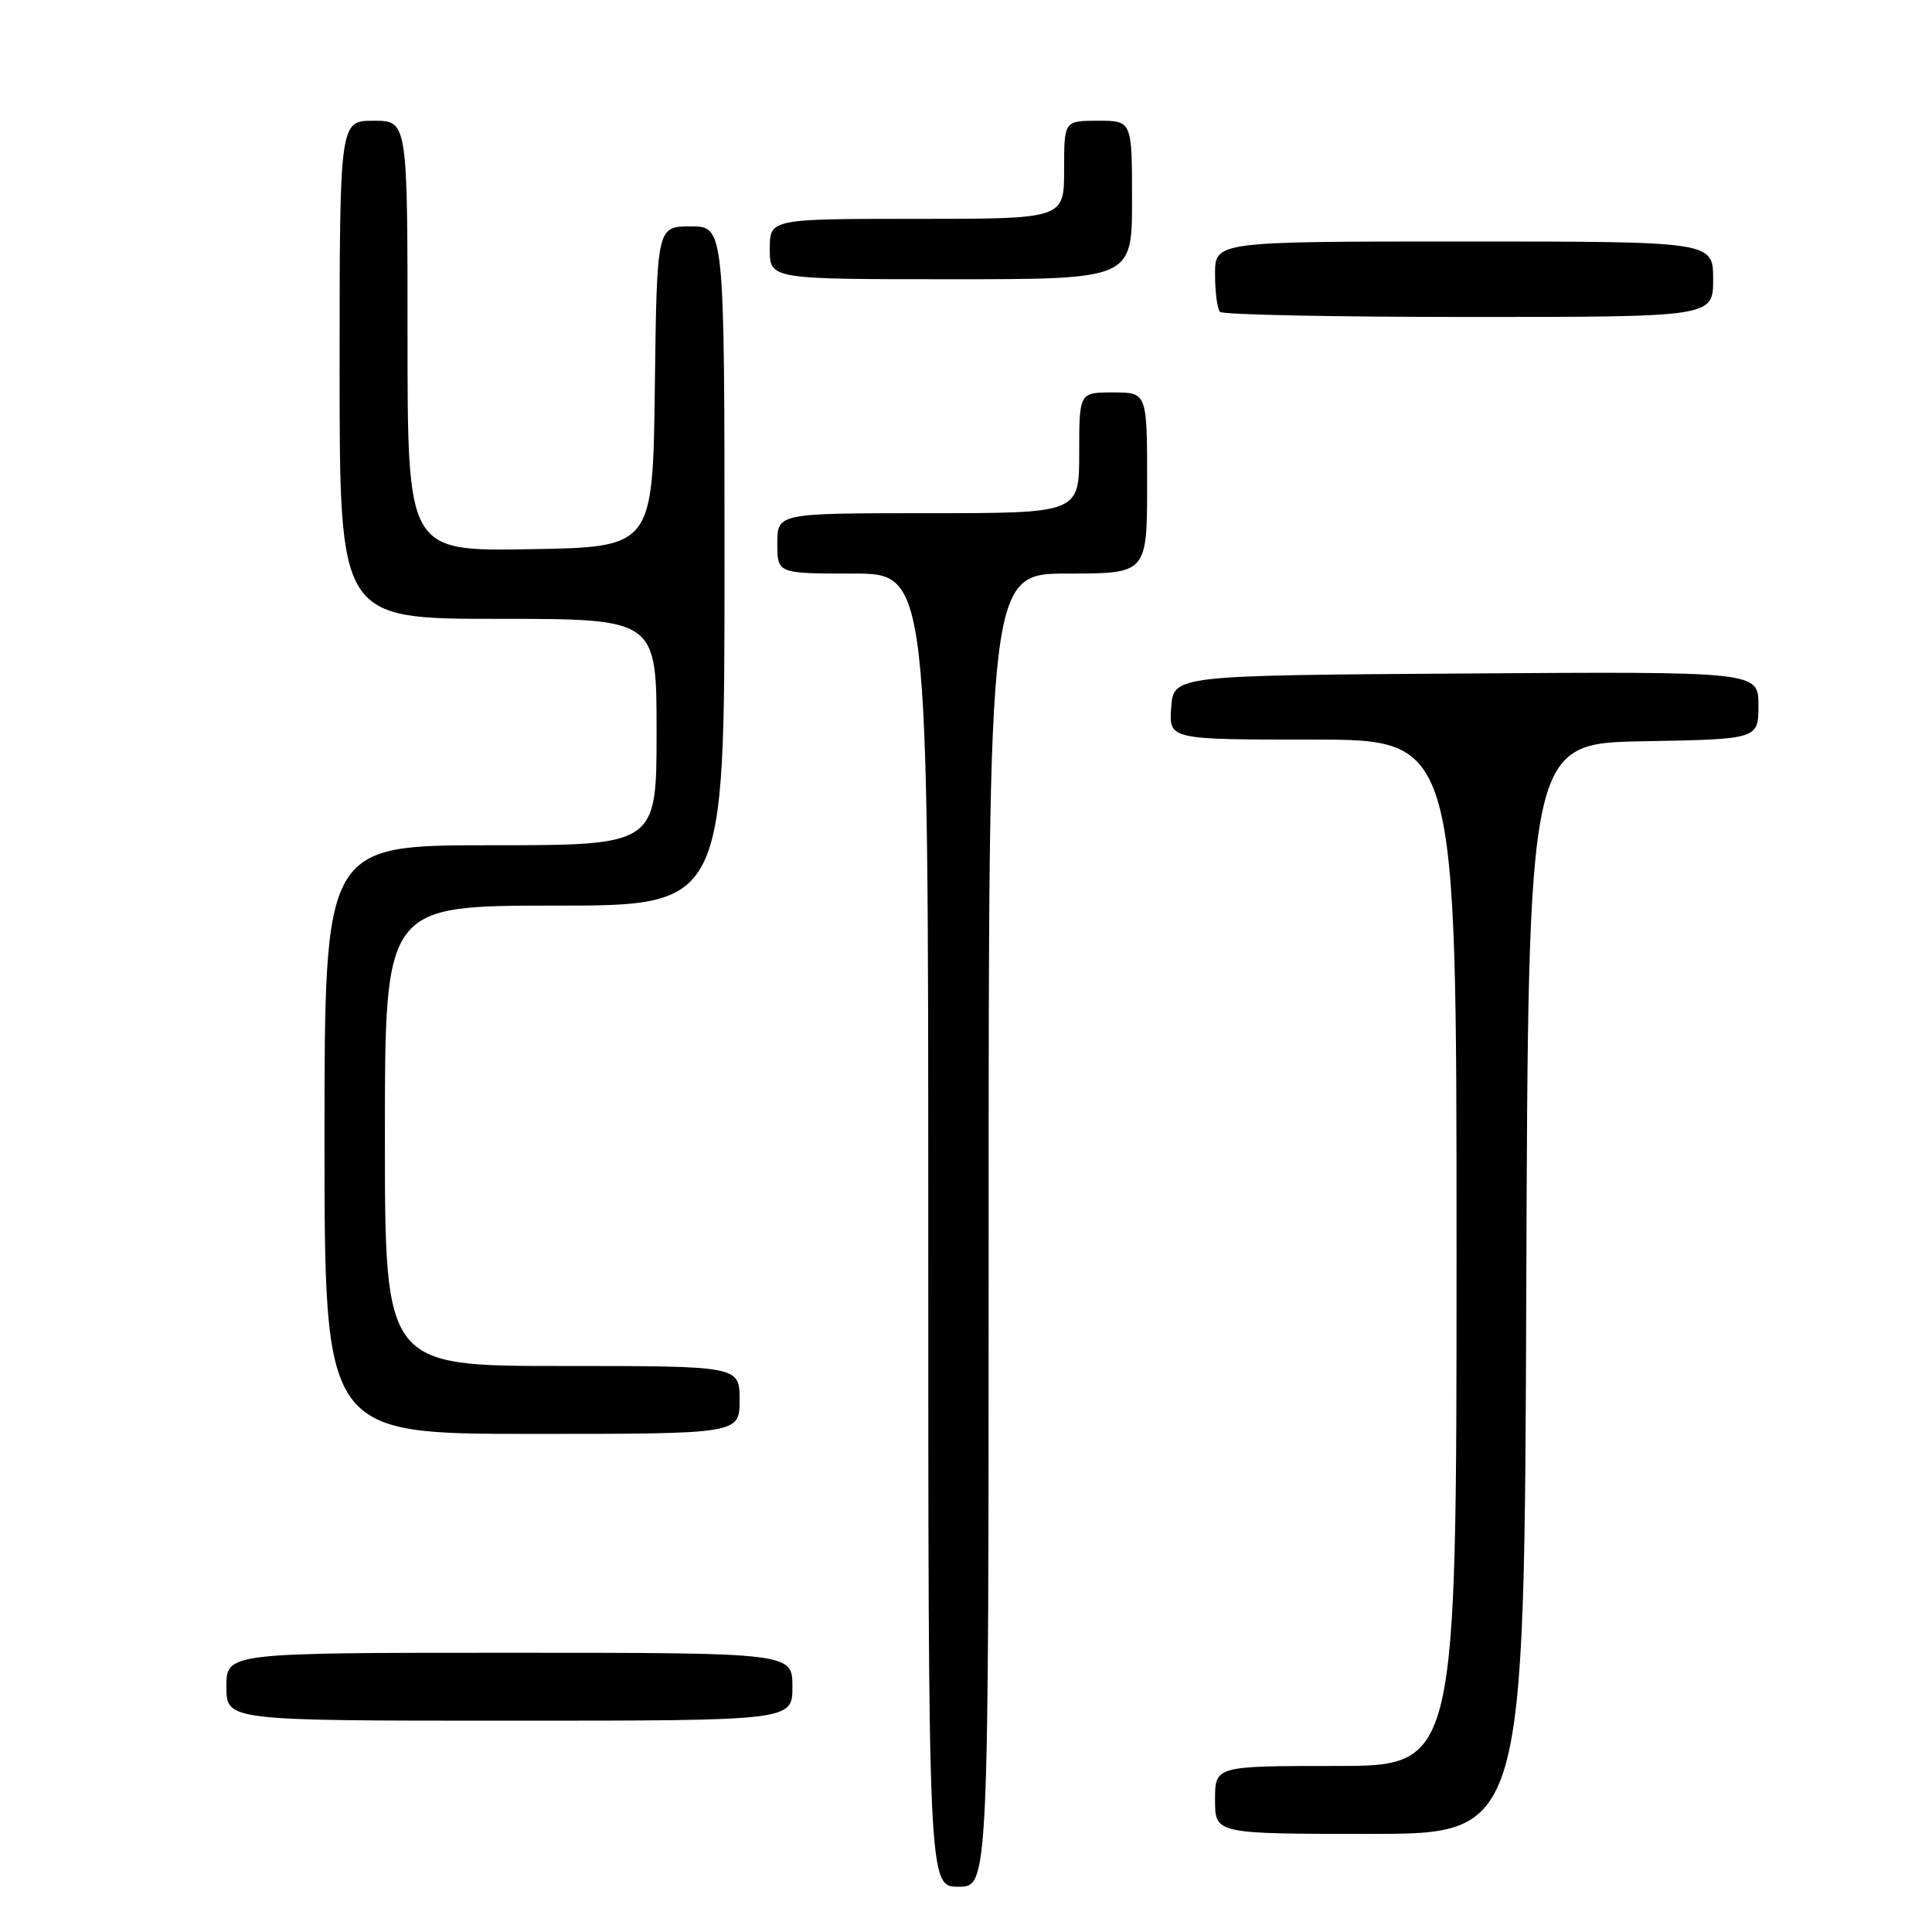 <?xml version="1.0" encoding="UTF-8" standalone="no"?>
<!DOCTYPE svg PUBLIC "-//W3C//DTD SVG 1.1//EN" "http://www.w3.org/Graphics/SVG/1.1/DTD/svg11.dtd" >
<svg xmlns="http://www.w3.org/2000/svg" xmlns:xlink="http://www.w3.org/1999/xlink" version="1.1" viewBox="0 0 256 256">
 <g >
 <path fill="currentColor"
d=" M 131.00 163.00 C 131.00 76.00 131.00 76.00 141.50 76.00 C 152.00 76.00 152.00 76.00 152.00 64.00 C 152.00 52.00 152.00 52.00 147.50 52.00 C 143.00 52.00 143.00 52.00 143.00 60.00 C 143.00 68.00 143.00 68.00 123.00 68.00 C 103.00 68.00 103.00 68.00 103.00 72.00 C 103.00 76.00 103.00 76.00 113.00 76.00 C 123.00 76.00 123.00 76.00 123.00 163.00 C 123.00 250.00 123.00 250.00 127.00 250.00 C 131.00 250.00 131.00 250.00 131.00 163.00 Z  M 202.24 170.75 C 202.50 98.50 202.50 98.50 217.75 98.22 C 233.00 97.95 233.00 97.95 233.00 93.46 C 233.00 88.98 233.00 88.98 194.25 89.24 C 155.50 89.50 155.50 89.50 155.19 93.75 C 154.89 98.00 154.89 98.00 173.94 98.00 C 193.00 98.00 193.00 98.00 193.00 166.00 C 193.00 234.00 193.00 234.00 177.00 234.00 C 161.00 234.00 161.00 234.00 161.00 238.50 C 161.00 243.00 161.00 243.00 181.49 243.00 C 201.99 243.00 201.99 243.00 202.24 170.75 Z  M 105.00 223.50 C 105.00 219.00 105.00 219.00 67.50 219.00 C 30.00 219.00 30.00 219.00 30.00 223.50 C 30.00 228.00 30.00 228.00 67.50 228.00 C 105.00 228.00 105.00 228.00 105.00 223.50 Z  M 98.00 185.50 C 98.00 181.00 98.00 181.00 74.50 181.00 C 51.00 181.00 51.00 181.00 51.00 150.50 C 51.00 120.00 51.00 120.00 73.50 120.00 C 96.00 120.00 96.00 120.00 96.00 75.00 C 96.00 30.00 96.00 30.00 91.52 30.00 C 87.04 30.00 87.04 30.00 86.77 51.25 C 86.50 72.50 86.50 72.50 70.25 72.77 C 54.00 73.05 54.00 73.05 54.00 44.52 C 54.00 16.00 54.00 16.00 49.50 16.00 C 45.00 16.00 45.00 16.00 45.00 49.00 C 45.00 82.00 45.00 82.00 66.00 82.00 C 87.00 82.00 87.00 82.00 87.00 97.00 C 87.00 112.00 87.00 112.00 65.00 112.00 C 43.00 112.00 43.00 112.00 43.00 151.00 C 43.00 190.00 43.00 190.00 70.50 190.00 C 98.00 190.00 98.00 190.00 98.00 185.50 Z  M 227.00 37.00 C 227.00 32.00 227.00 32.00 194.00 32.00 C 161.00 32.00 161.00 32.00 161.00 36.33 C 161.00 38.72 161.30 40.97 161.67 41.33 C 162.03 41.70 176.88 42.00 194.67 42.00 C 227.00 42.00 227.00 42.00 227.00 37.00 Z  M 150.00 26.50 C 150.00 16.00 150.00 16.00 145.50 16.00 C 141.00 16.00 141.00 16.00 141.00 22.50 C 141.00 29.00 141.00 29.00 121.50 29.00 C 102.00 29.00 102.00 29.00 102.00 33.00 C 102.00 37.00 102.00 37.00 126.00 37.00 C 150.00 37.00 150.00 37.00 150.00 26.50 Z "/>
</g>
</svg>